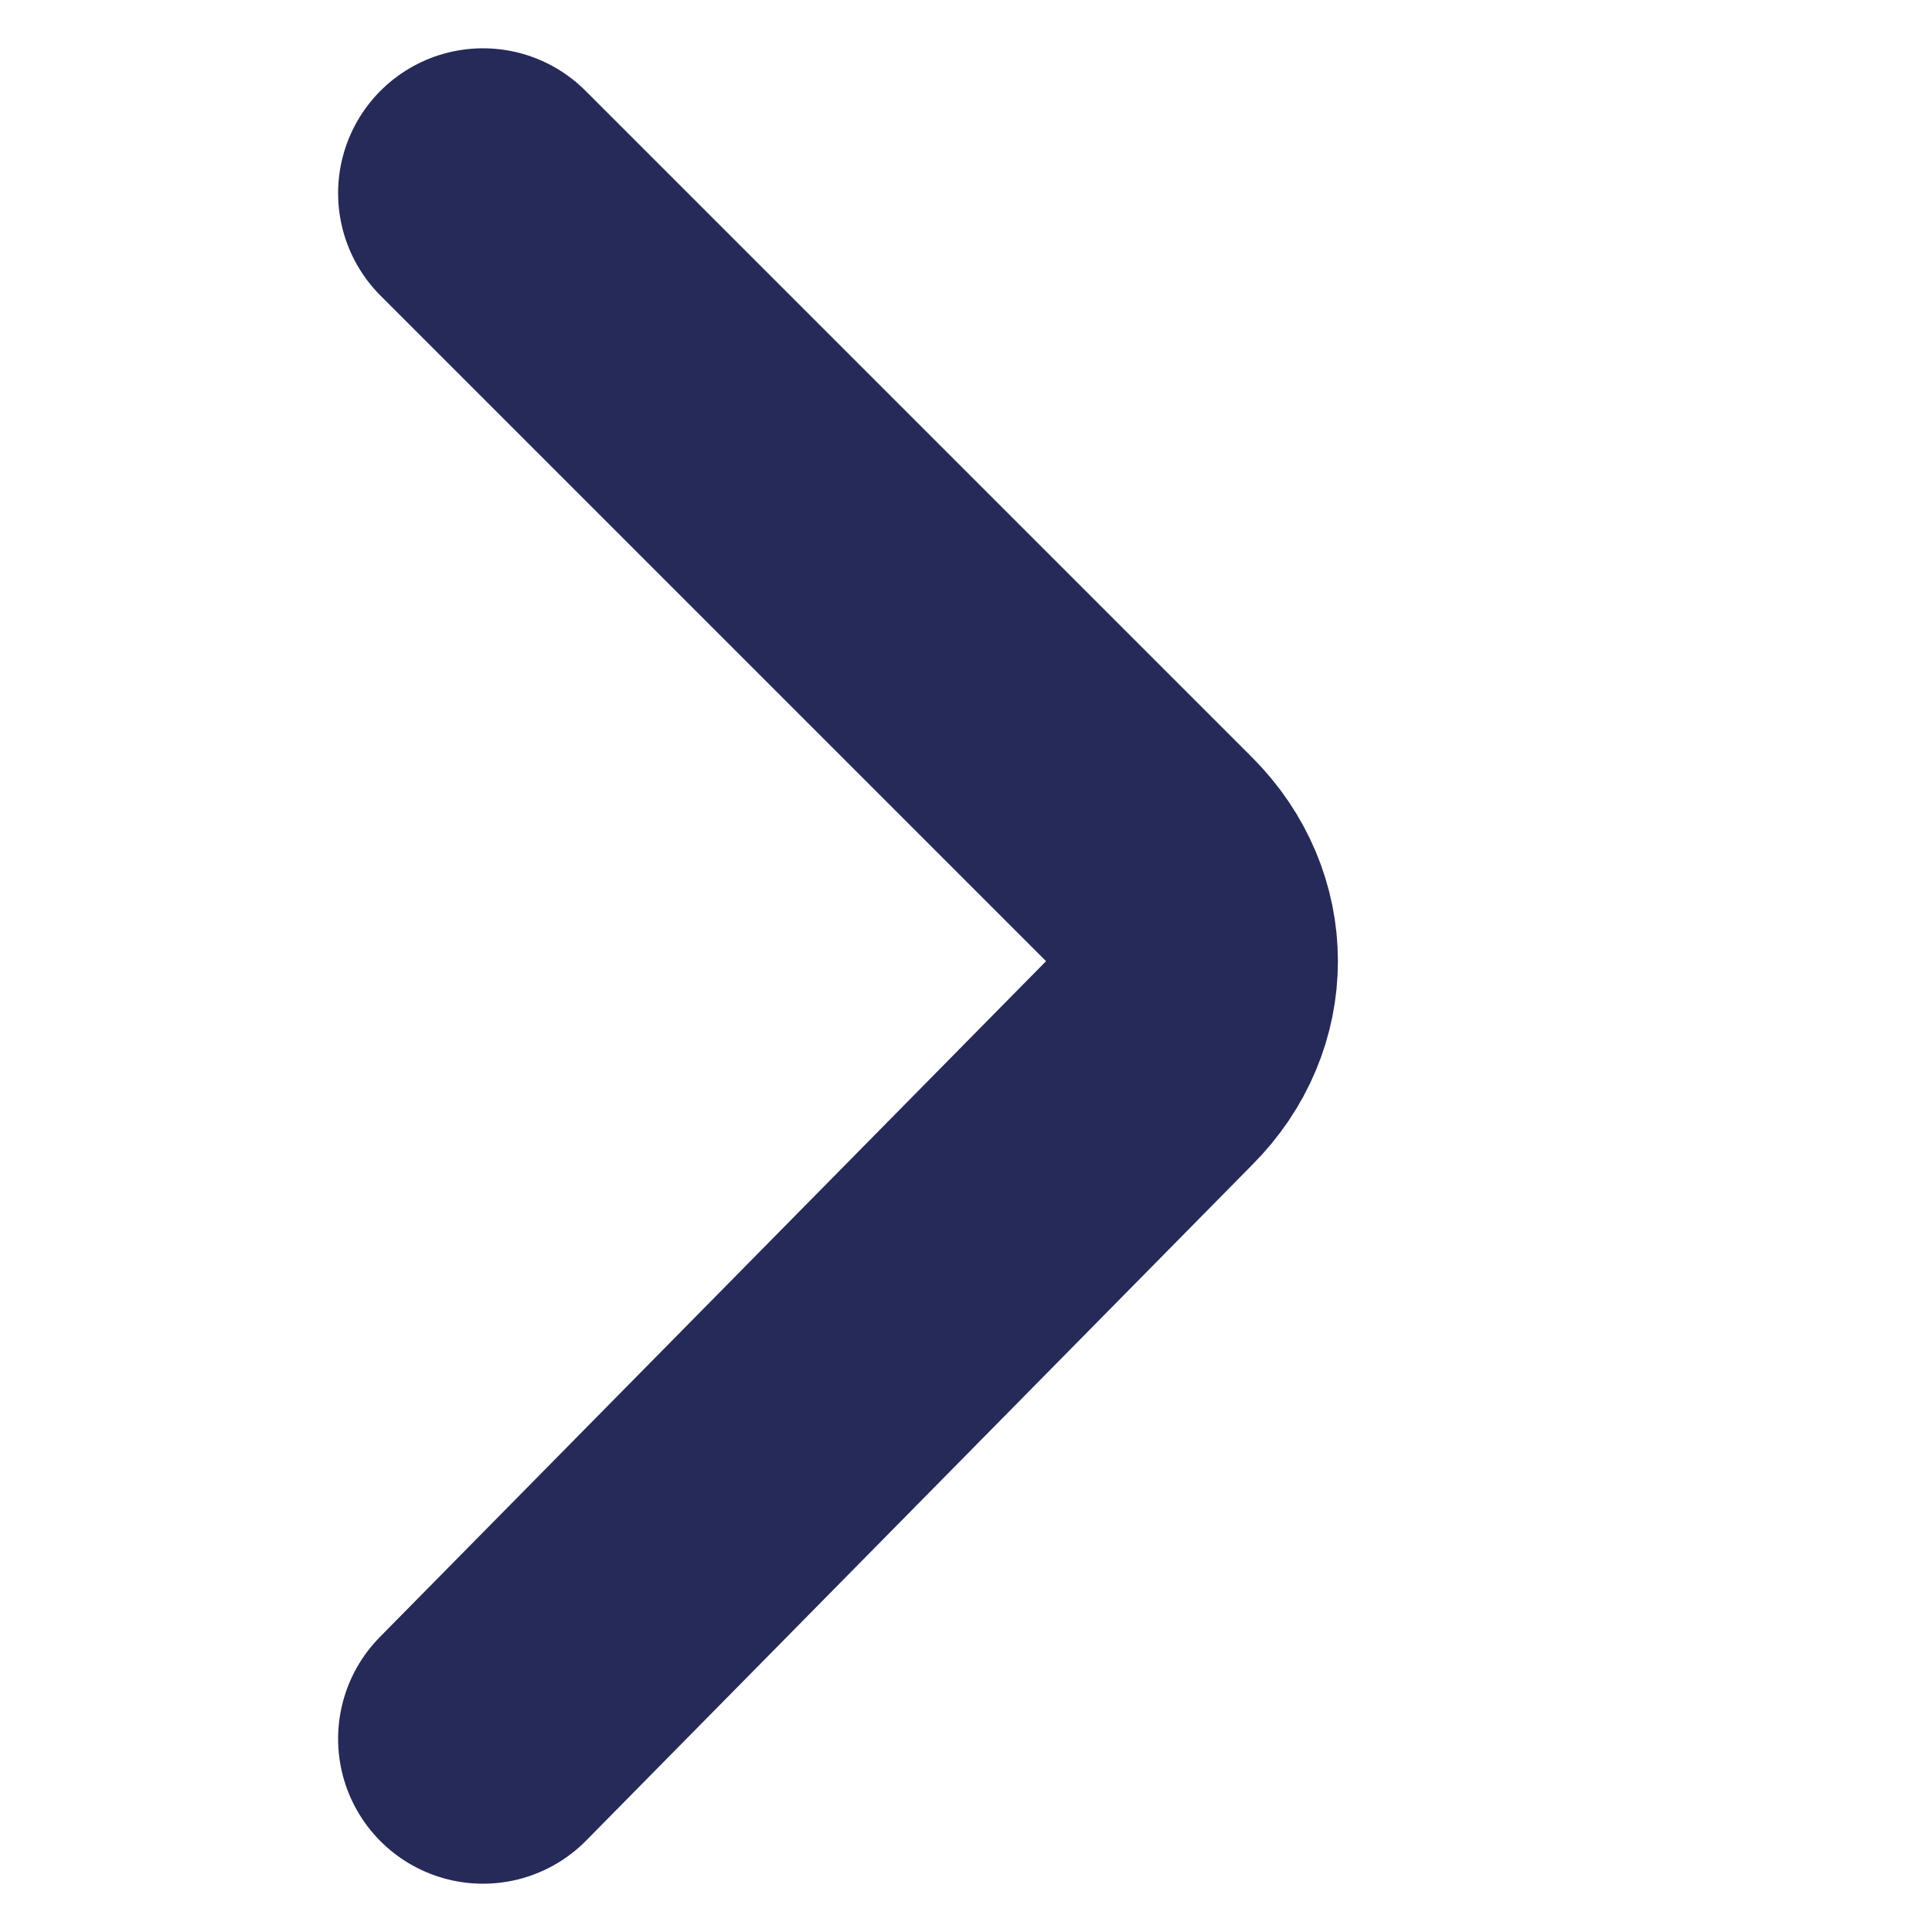 <?xml version="1.0" encoding="utf-8"?>
<!-- Generator: Adobe Illustrator 17.1.0, SVG Export Plug-In . SVG Version: 6.00 Build 0)  -->
<!DOCTYPE svg PUBLIC "-//W3C//DTD SVG 1.1//EN" "http://www.w3.org/Graphics/SVG/1.1/DTD/svg11.dtd">
<svg version="1.1" id="Layer_1" xmlns="http://www.w3.org/2000/svg" xmlns:xlink="http://www.w3.org/1999/xlink" x="0px" y="0px"
	 enable-background="new 0 0 20 20" xml:space="preserve" width="20px" height="20px">
<path fill="none" stroke="#262A58" stroke-width="3" stroke-linecap="round" stroke-miterlimit="10" d="M5,2l6.9,6.9
	c0.6,0.6,0.6,1.5,0,2.1L5,18"/>
</svg>
